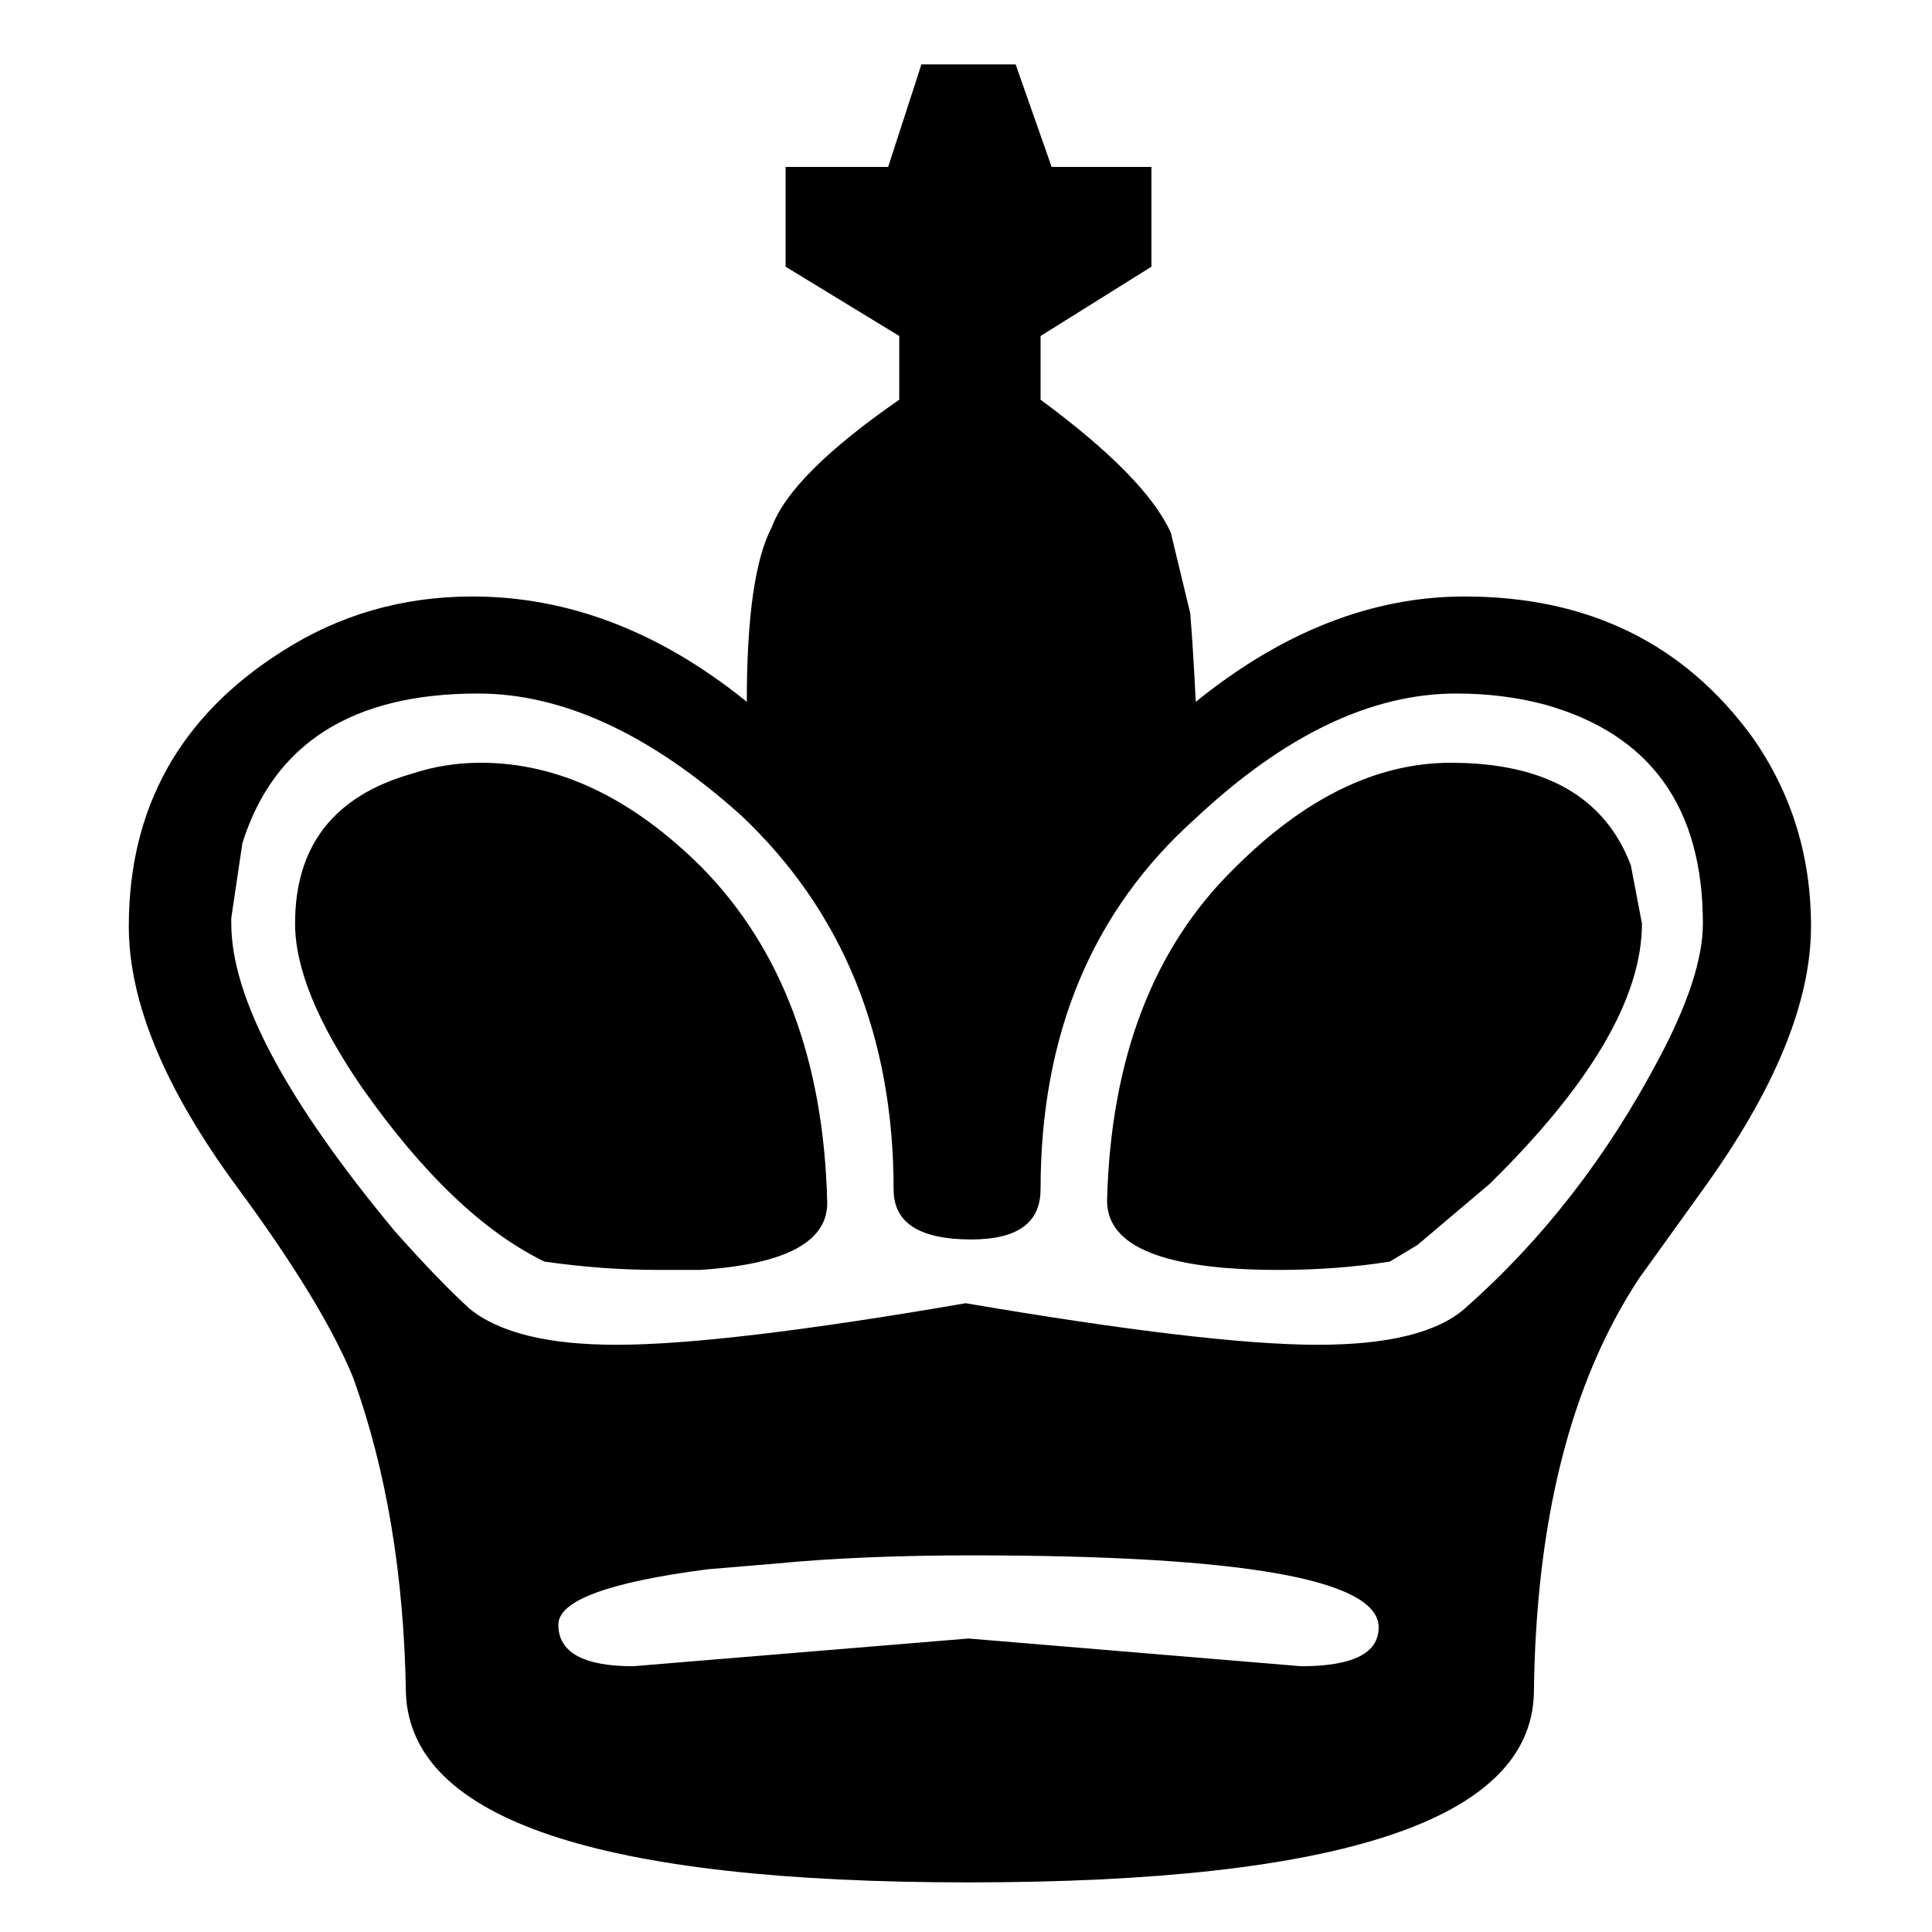 <svg width="90" height="90" viewBox="0 0 90 90" fill="none" xmlns="http://www.w3.org/2000/svg">
<path d="M48.471 55.415C48.471 56.964 47.395 57.739 45.243 57.739C42.833 57.739 41.628 56.964 41.628 55.415C41.628 48.272 39.261 42.462 34.528 37.987C30.31 34.2 26.222 32.307 22.264 32.307C16.411 32.307 12.753 34.631 11.291 39.278L10.774 42.764V43.022C10.774 46.465 13.313 51.242 18.391 57.352C19.768 58.901 20.93 60.106 21.877 60.967C23.254 62.086 25.535 62.645 28.719 62.645C32.076 62.645 37.498 62 44.986 60.709C52.56 62 58.025 62.645 61.382 62.645C64.653 62.645 66.933 62.086 68.225 60.967C71.839 57.782 74.852 53.909 77.261 49.348C78.639 46.766 79.327 44.657 79.327 43.022C79.327 37.6 76.874 34.2 71.968 32.823C70.677 32.479 69.3 32.307 67.837 32.307C63.878 32.307 59.833 34.243 55.702 38.116C50.883 42.419 48.473 48.186 48.473 55.415L48.471 55.415ZM76.488 43.021C76.488 46.464 74.121 50.509 69.387 55.156L66.031 57.996L64.74 58.771C63.104 59.029 61.383 59.158 59.575 59.158C54.239 59.158 51.571 58.082 51.571 55.931C51.743 49.304 53.723 44.14 57.51 40.439C60.78 37.168 64.137 35.533 67.58 35.533C71.969 35.533 74.766 37.125 75.971 40.31L76.488 43.021L76.488 43.021ZM64.224 75.812C64.224 73.574 57.898 72.455 45.246 72.455C41.803 72.455 38.748 72.584 36.08 72.842L32.981 73.101C28.334 73.703 26.01 74.564 26.01 75.683C26.01 76.974 27.172 77.619 29.496 77.619L45.117 76.328L60.609 77.619C63.018 77.619 64.223 77.017 64.223 75.812H64.224ZM71.453 78.91C71.281 84.763 62.502 87.689 45.117 87.689C27.904 87.689 19.168 84.763 18.91 78.91C18.824 73.402 18.006 68.496 16.457 64.193C15.51 61.869 13.703 58.9 11.035 55.285C7.678 50.724 6 46.678 6 43.15C6 37.642 8.367 33.382 13.101 30.369C15.769 28.648 18.738 27.787 22.008 27.787C26.484 27.787 30.744 29.422 34.789 32.693C34.789 28.734 35.177 26.023 35.951 24.56C36.554 22.924 38.533 20.945 41.89 18.621V15.652L36.597 12.424V7.777H41.373L42.923 3H47.312L48.99 7.777H53.638V12.424L48.474 15.652V18.621C51.745 21.031 53.767 23.097 54.542 24.818L55.445 28.562C55.532 29.595 55.617 30.972 55.704 32.693C59.749 29.422 63.923 27.787 68.227 27.787C73.993 27.787 78.469 29.982 81.653 34.371C83.46 36.953 84.364 39.88 84.364 43.15C84.364 46.679 82.685 50.767 79.329 55.414L76.359 59.545C73.175 64.365 71.54 70.82 71.454 78.91L71.453 78.91ZM13.746 43.02C13.746 39.406 15.553 37.082 19.168 36.049C20.201 35.705 21.276 35.532 22.395 35.532C26.01 35.532 29.453 37.168 32.723 40.438C36.424 44.225 38.361 49.389 38.533 55.93C38.619 57.824 36.639 58.9 32.594 59.158H30.658C28.936 59.158 27.172 59.029 25.365 58.77C22.524 57.393 19.684 54.682 16.844 50.637C14.778 47.625 13.746 45.086 13.746 43.02" fill="black"/>
</svg>

